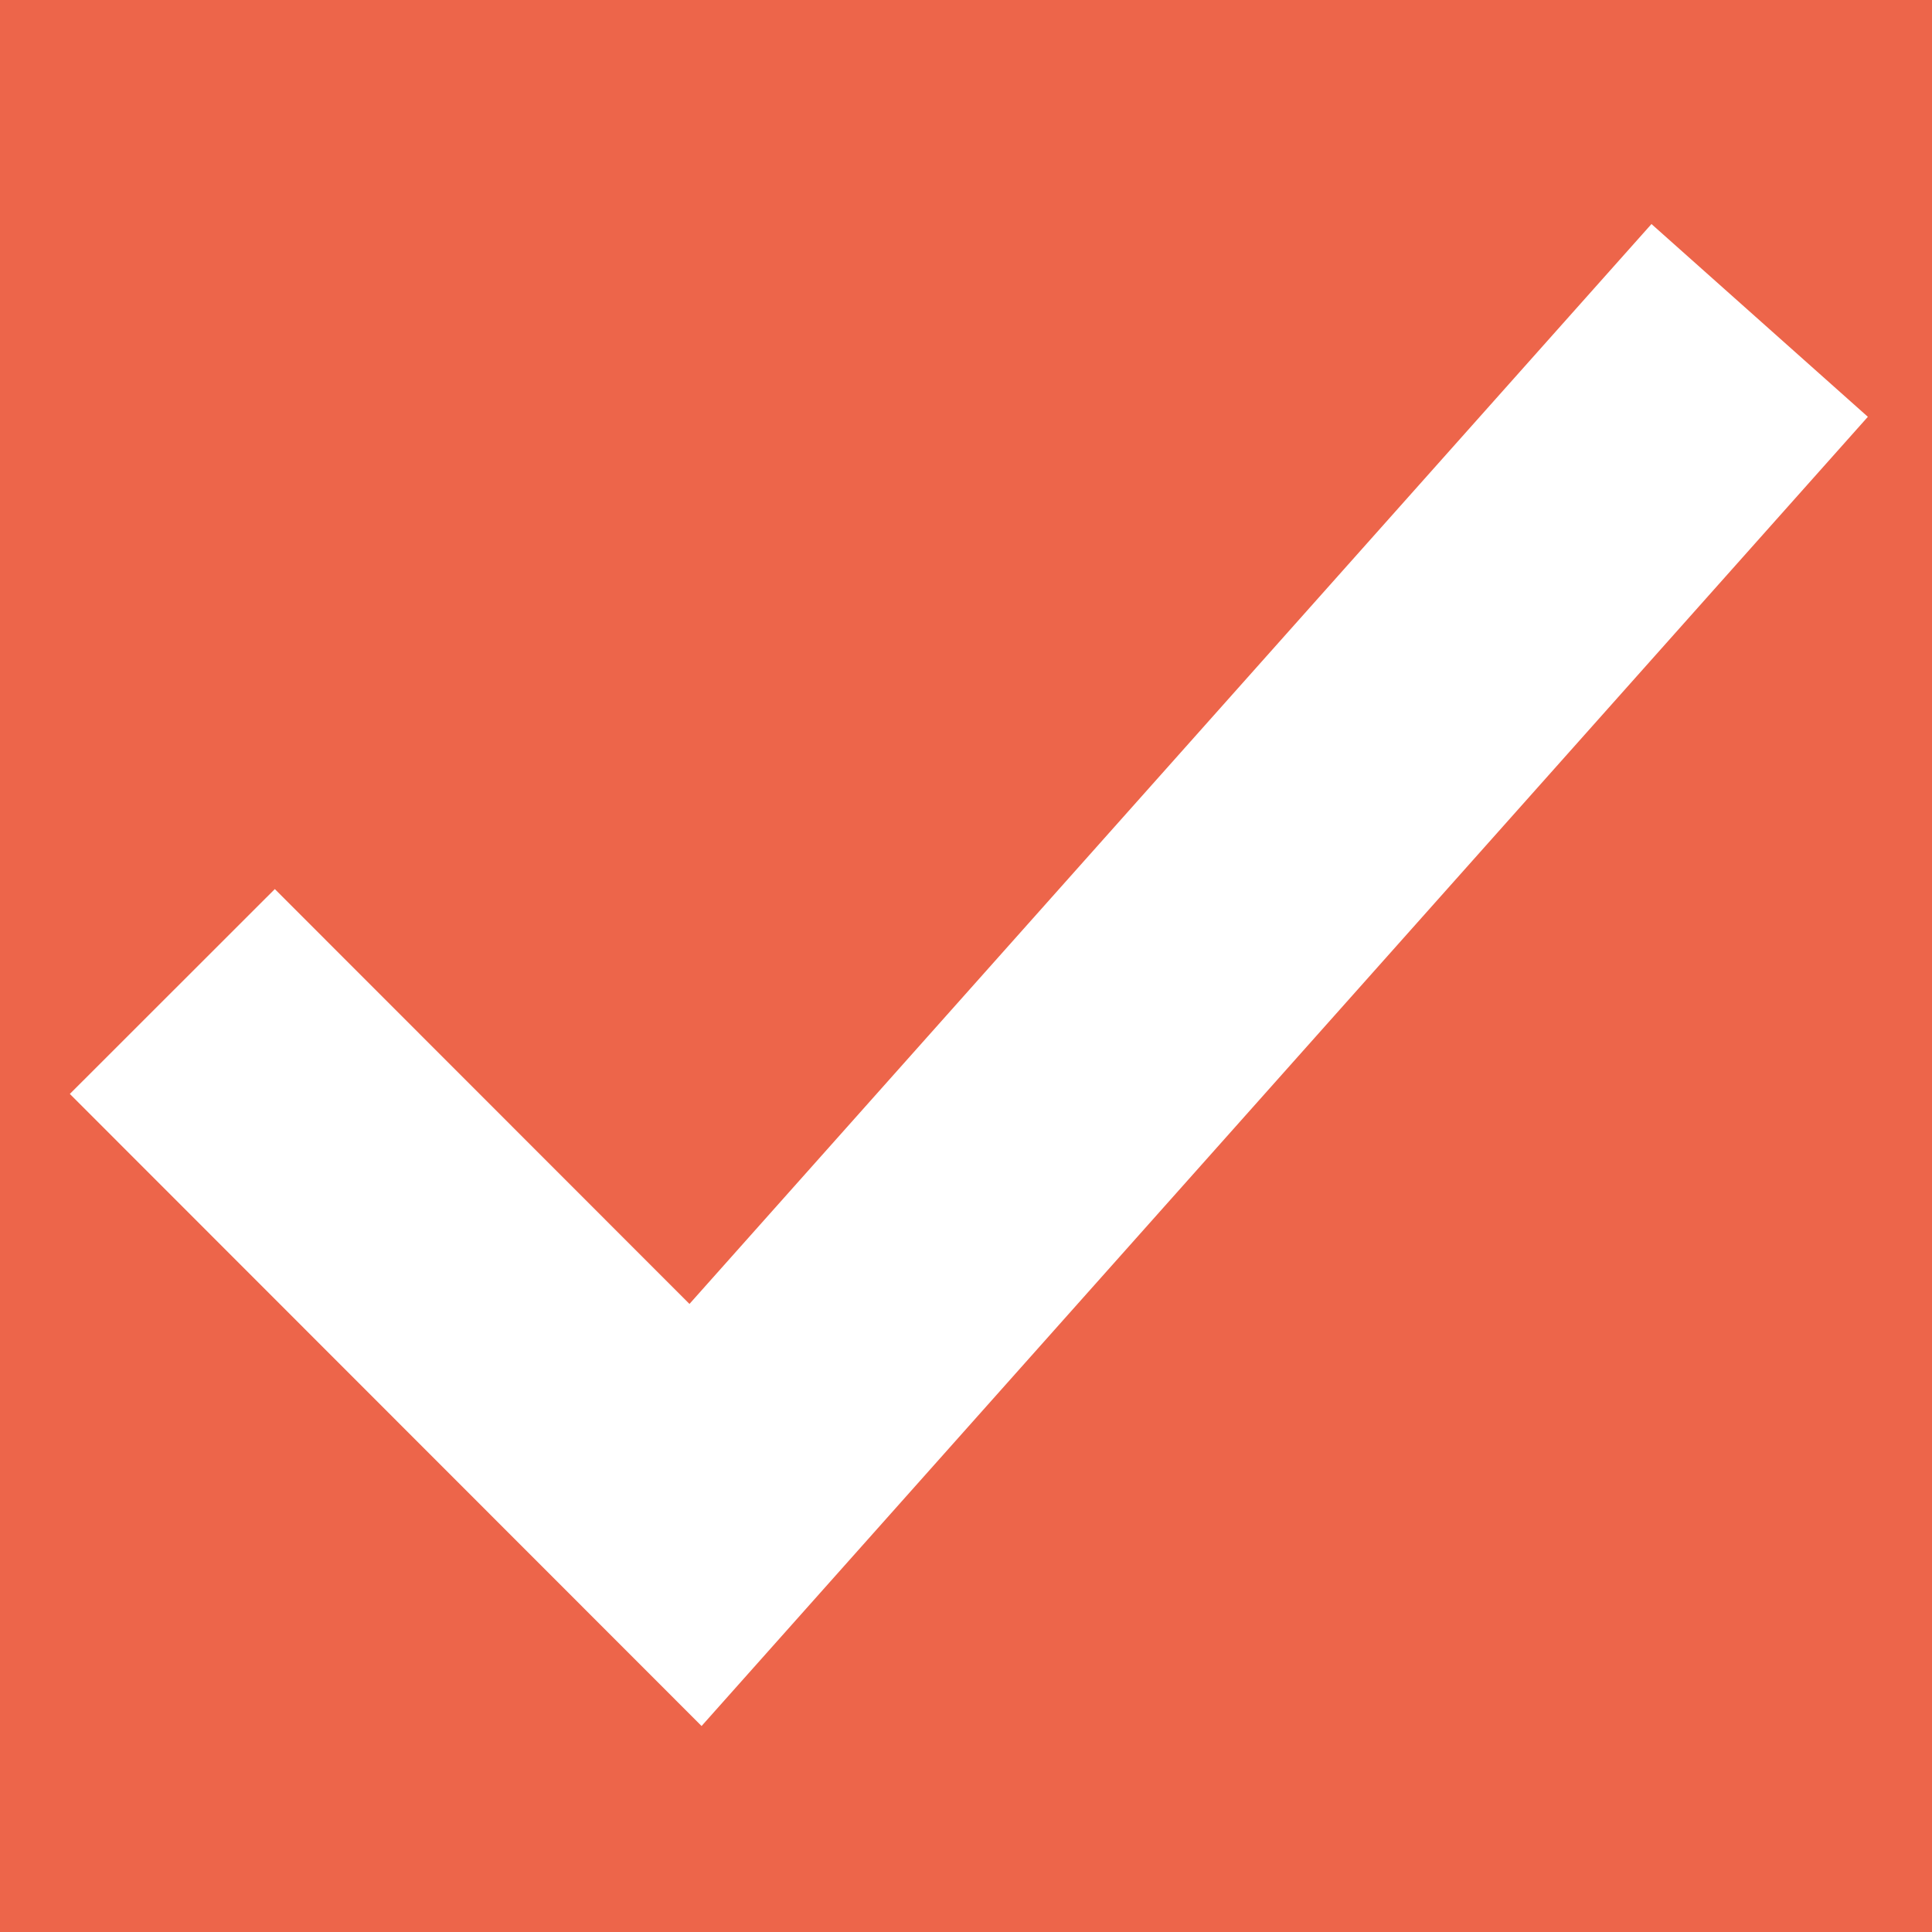 <svg xmlns="http://www.w3.org/2000/svg" width="20" height="20" viewBox="0 0 20 20">
  <g id="グループ_2968" data-name="グループ 2968" transform="translate(-58 -576)">
    <rect id="長方形_2382" data-name="長方形 2382" width="20" height="20" transform="translate(58 576)" fill="#ed654a"/>
    <path id="パス_10510" data-name="パス 10510" d="M10587.818-7150.775l5.416,5.419,11.016-12.366" transform="translate(-10528.034 7737.039)" fill="none" stroke="#fff" stroke-width="3"/>
  </g>
</svg>
